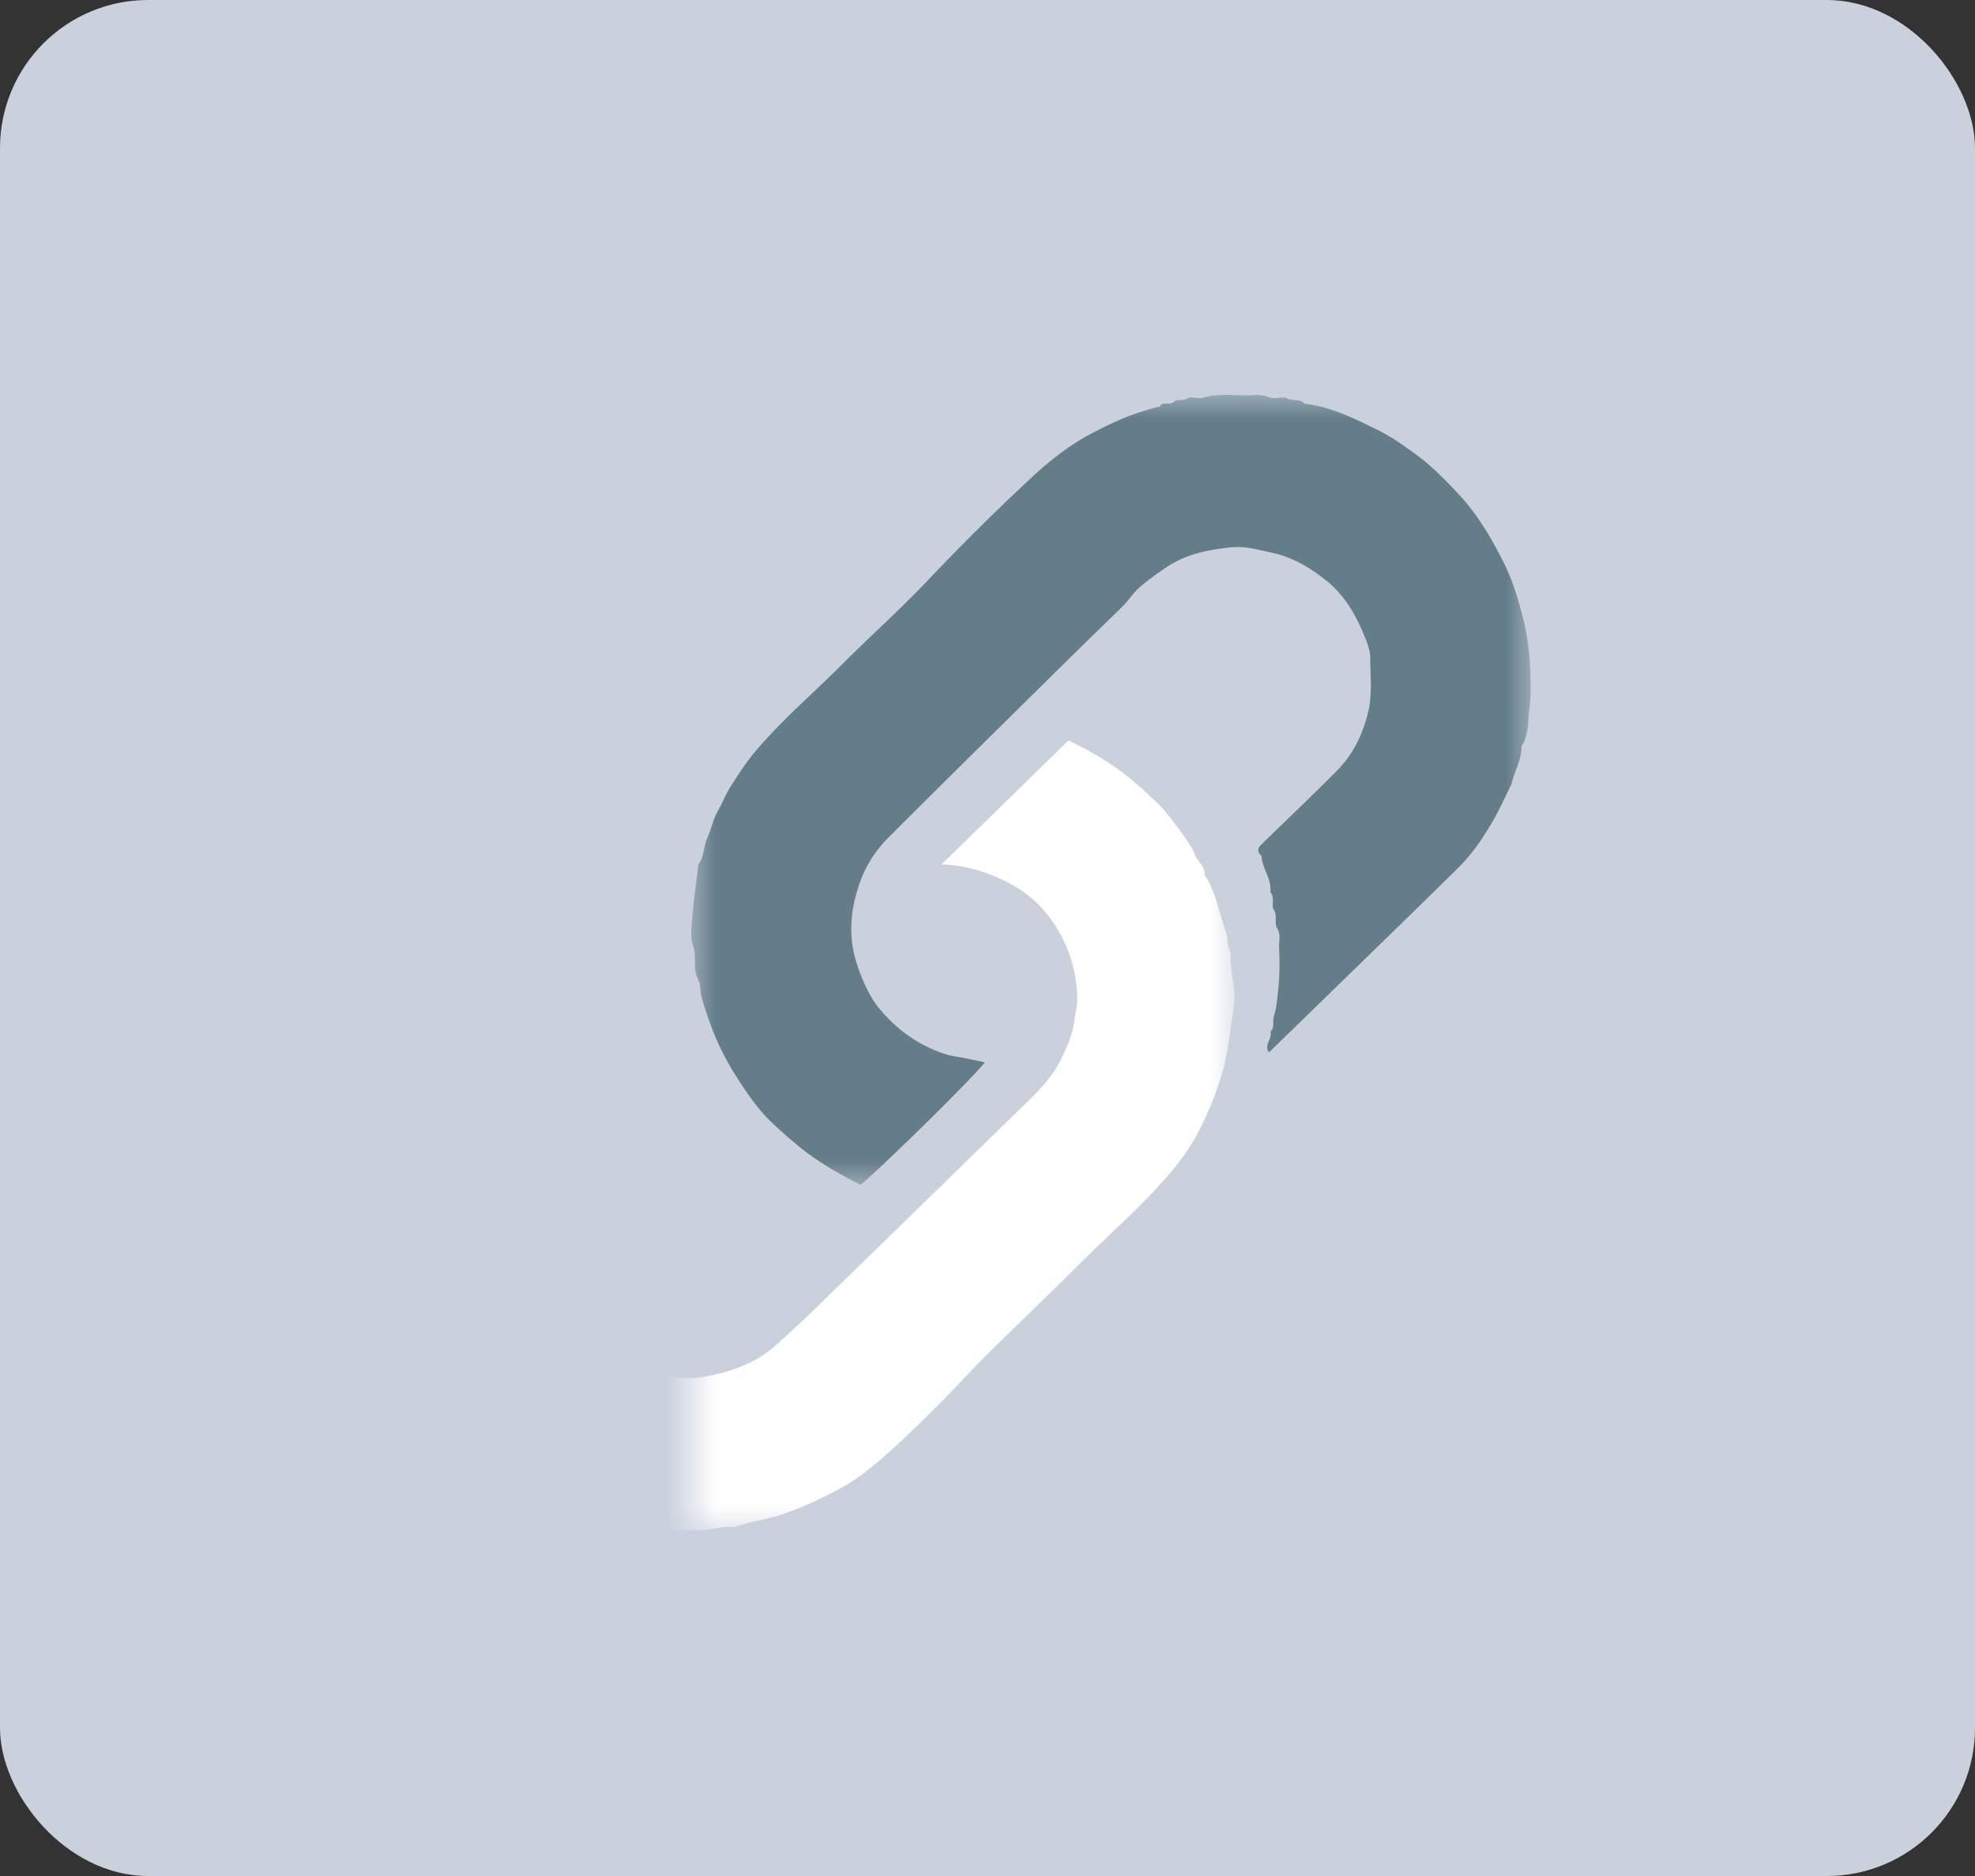 <svg width="40" height="38" xmlns="http://www.w3.org/2000/svg" xmlns:xlink="http://www.w3.org/1999/xlink"><rect width="100%" height="100%" fill="#333333" stroke="none"/><defs><path id="a" d="M0 0h17v16H0z"/><path id="c" d="M-6 6h17v17H-6z"/></defs><g fill="none" fill-rule="evenodd"><circle stroke="#FFF" stroke-width="3" cx="26" cy="19" r="9"/><circle stroke="#A5D3F5" stroke-width="3" cx="15" cy="19" r="9"/><rect fill="#CAD1DC" width="40" height="38" rx="3"/><g transform="translate(14 8)"><mask id="b" fill="#fff"><use xlink:href="#a"/></mask><path d="M5.942 13.518c-.11.186-1.958 2.011-2.51 2.482-.458-.23-.899-.483-1.295-.815a9.009 9.009 0 01-.539-.48c-.296-.29-.517-.636-.737-.981A5.47 5.47 0 01.31 12.52c-.038-.11-.077-.222-.104-.335-.028-.116-.012-.251-.068-.35-.116-.21-.02-.438-.098-.658-.07-.2-.03-.442-.012-.664.027-.334.077-.666.116-.999.118-.16.103-.364.18-.538.08-.18.116-.377.216-.552.095-.164.162-.344.264-.503.155-.241.309-.482.496-.703.543-.642 1.185-1.188 1.777-1.782.576-.576 1.187-1.12 1.745-1.713a46.975 46.975 0 011.995-1.98c.402-.379.834-.73 1.338-.988.481-.247.788-.383 1.332-.52.063-.12.203-.012.29-.097.063-.061.175-.011.269-.068.079-.047.22.016.32-.014.329-.098.662-.037.992-.051a.805.805 0 01.367.047c.101.043.259-.031.349.019.113.063.258-.005.345.106.545.062 1.023.306 1.5.541.258.127.494.297.73.466.335.24.619.533.896.83.208.221.389.47.551.732.14.225.263.458.38.692.147.3.247.618.333.941a4.8 4.8 0 01.171.976c.018.338.037.682-.007 1.016-.032.249-.006.52-.16.747.01.254-.123.473-.187.709-.007.026-.012.053-.024.077-.09.187-.18.374-.275.559-.09.177-.2.347-.306.514a3.825 3.825 0 01-.54.654c-1.254 1.232-2.517 2.456-3.78 3.686-.113-.149.077-.277.028-.42.084-.074.05-.174.062-.265.01-.08.046-.158.056-.239.025-.194.05-.39.06-.586a5.91 5.91 0 00-.002-.61c-.006-.13.042-.264-.037-.392-.07-.112.014-.251-.07-.38-.06-.09.035-.244-.069-.348.03-.268-.164-.484-.18-.742-.133-.119-.035-.197.05-.28.494-.48.993-.954 1.476-1.442.325-.327.519-.725.63-1.17.092-.37.048-.741.047-1.11 0-.166-.071-.337-.137-.495-.168-.405-.391-.784-.739-1.066-.33-.267-.69-.487-1.127-.579-.262-.055-.517-.132-.788-.108-.488.045-.962.142-1.37.427-.179.124-.357.25-.519.392-.12.107-.207.249-.32.362-.335.333-.677.658-1.012.989C6.48 6.5 5.215 7.743 3.964 8.996a2.422 2.422 0 00-.591 1.01 2.576 2.576 0 00-.117 1.084c.03.24.104.48.196.704.093.224.204.452.359.638.36.432.81.758 1.363.928.124.038.257.05.385.077l.383.08" fill="#637D89" mask="url(#b)"/><mask id="d" fill="#fff"><use xlink:href="#c"/></mask><path d="M-.685 9.604c.004.068.014.115.006.159-.007.033-.05.06-.055.093-.025.137-.035.277-.064.413-.038.18-.038.366-.103.541-.019.052-.014.113-.014.17-.001.32-.02.643.006.962.018.208.025.423.104.627.04.101-.024.228.069.322-.005.284.138.526.229.783.012.035.009.075.014.121-.518.506-1.043 1.01-1.558 1.524-.245.244-.449.52-.542.86-.021.076-.109.142-.111.215-.007.208-.095.405-.07.618.018.144.008.291.003.437-.01.274.073.529.183.773.152.339.334.661.622.916a3.11 3.11 0 001.132.645c.355.113.727.17 1.086.106.522-.094 1.023-.253 1.441-.623.255-.225.505-.455.748-.691 1.477-1.435 2.947-2.875 4.422-4.31.246-.24.475-.5.622-.8.127-.256.247-.526.279-.823.015-.137.058-.272.054-.414a2.81 2.81 0 00-.557-1.64 2.37 2.37 0 00-.782-.676 3.296 3.296 0 00-.96-.353 2.633 2.633 0 00-.45-.05L7.639 7c.433.203.855.45 1.243.763.205.165.389.348.582.524.138.126.671.826.733 1.015.05.15.218.241.198.417.222.332.287.721.411 1.089a.78.78 0 01.056.267c-.003.1.065.178.062.267-.01.364.121.722.06 1.084-.071.418-.1.838-.216 1.253-.124.44-.292.856-.502 1.258-.15.286-.337.55-.547.8-.56.668-1.226 1.236-1.842 1.852-.612.613-1.241 1.209-1.857 1.819-.31.307-.604.632-.912.943-.305.307-.61.615-.931.907-.364.332-.738.666-1.174.899a8.101 8.101 0 01-1.103.499c-.335.119-.688.153-1.017.278a.06.06 0 01-.03 0c-.236-.037-.458.071-.693.06-.229-.01-.462.024-.686-.008-.253-.037-.51-.049-.759-.112a15.58 15.58 0 01-.696-.192 5.5 5.5 0 01-1.006-.446 6.784 6.784 0 01-.682-.438c-.307-.215-.562-.483-.816-.749a5.633 5.633 0 01-.675-.892c-.092-.146-.157-.307-.243-.456-.241-.424-.356-.889-.48-1.353-.154-.572-.108-1.153-.117-1.733.1-.249.025-.536.18-.773.15-.644.272-.963.598-1.538.123-.217.27-.419.416-.62.176-.245.4-.447.614-.657l3.507-3.423" fill="#FFF" mask="url(#d)"/></g></g></svg>